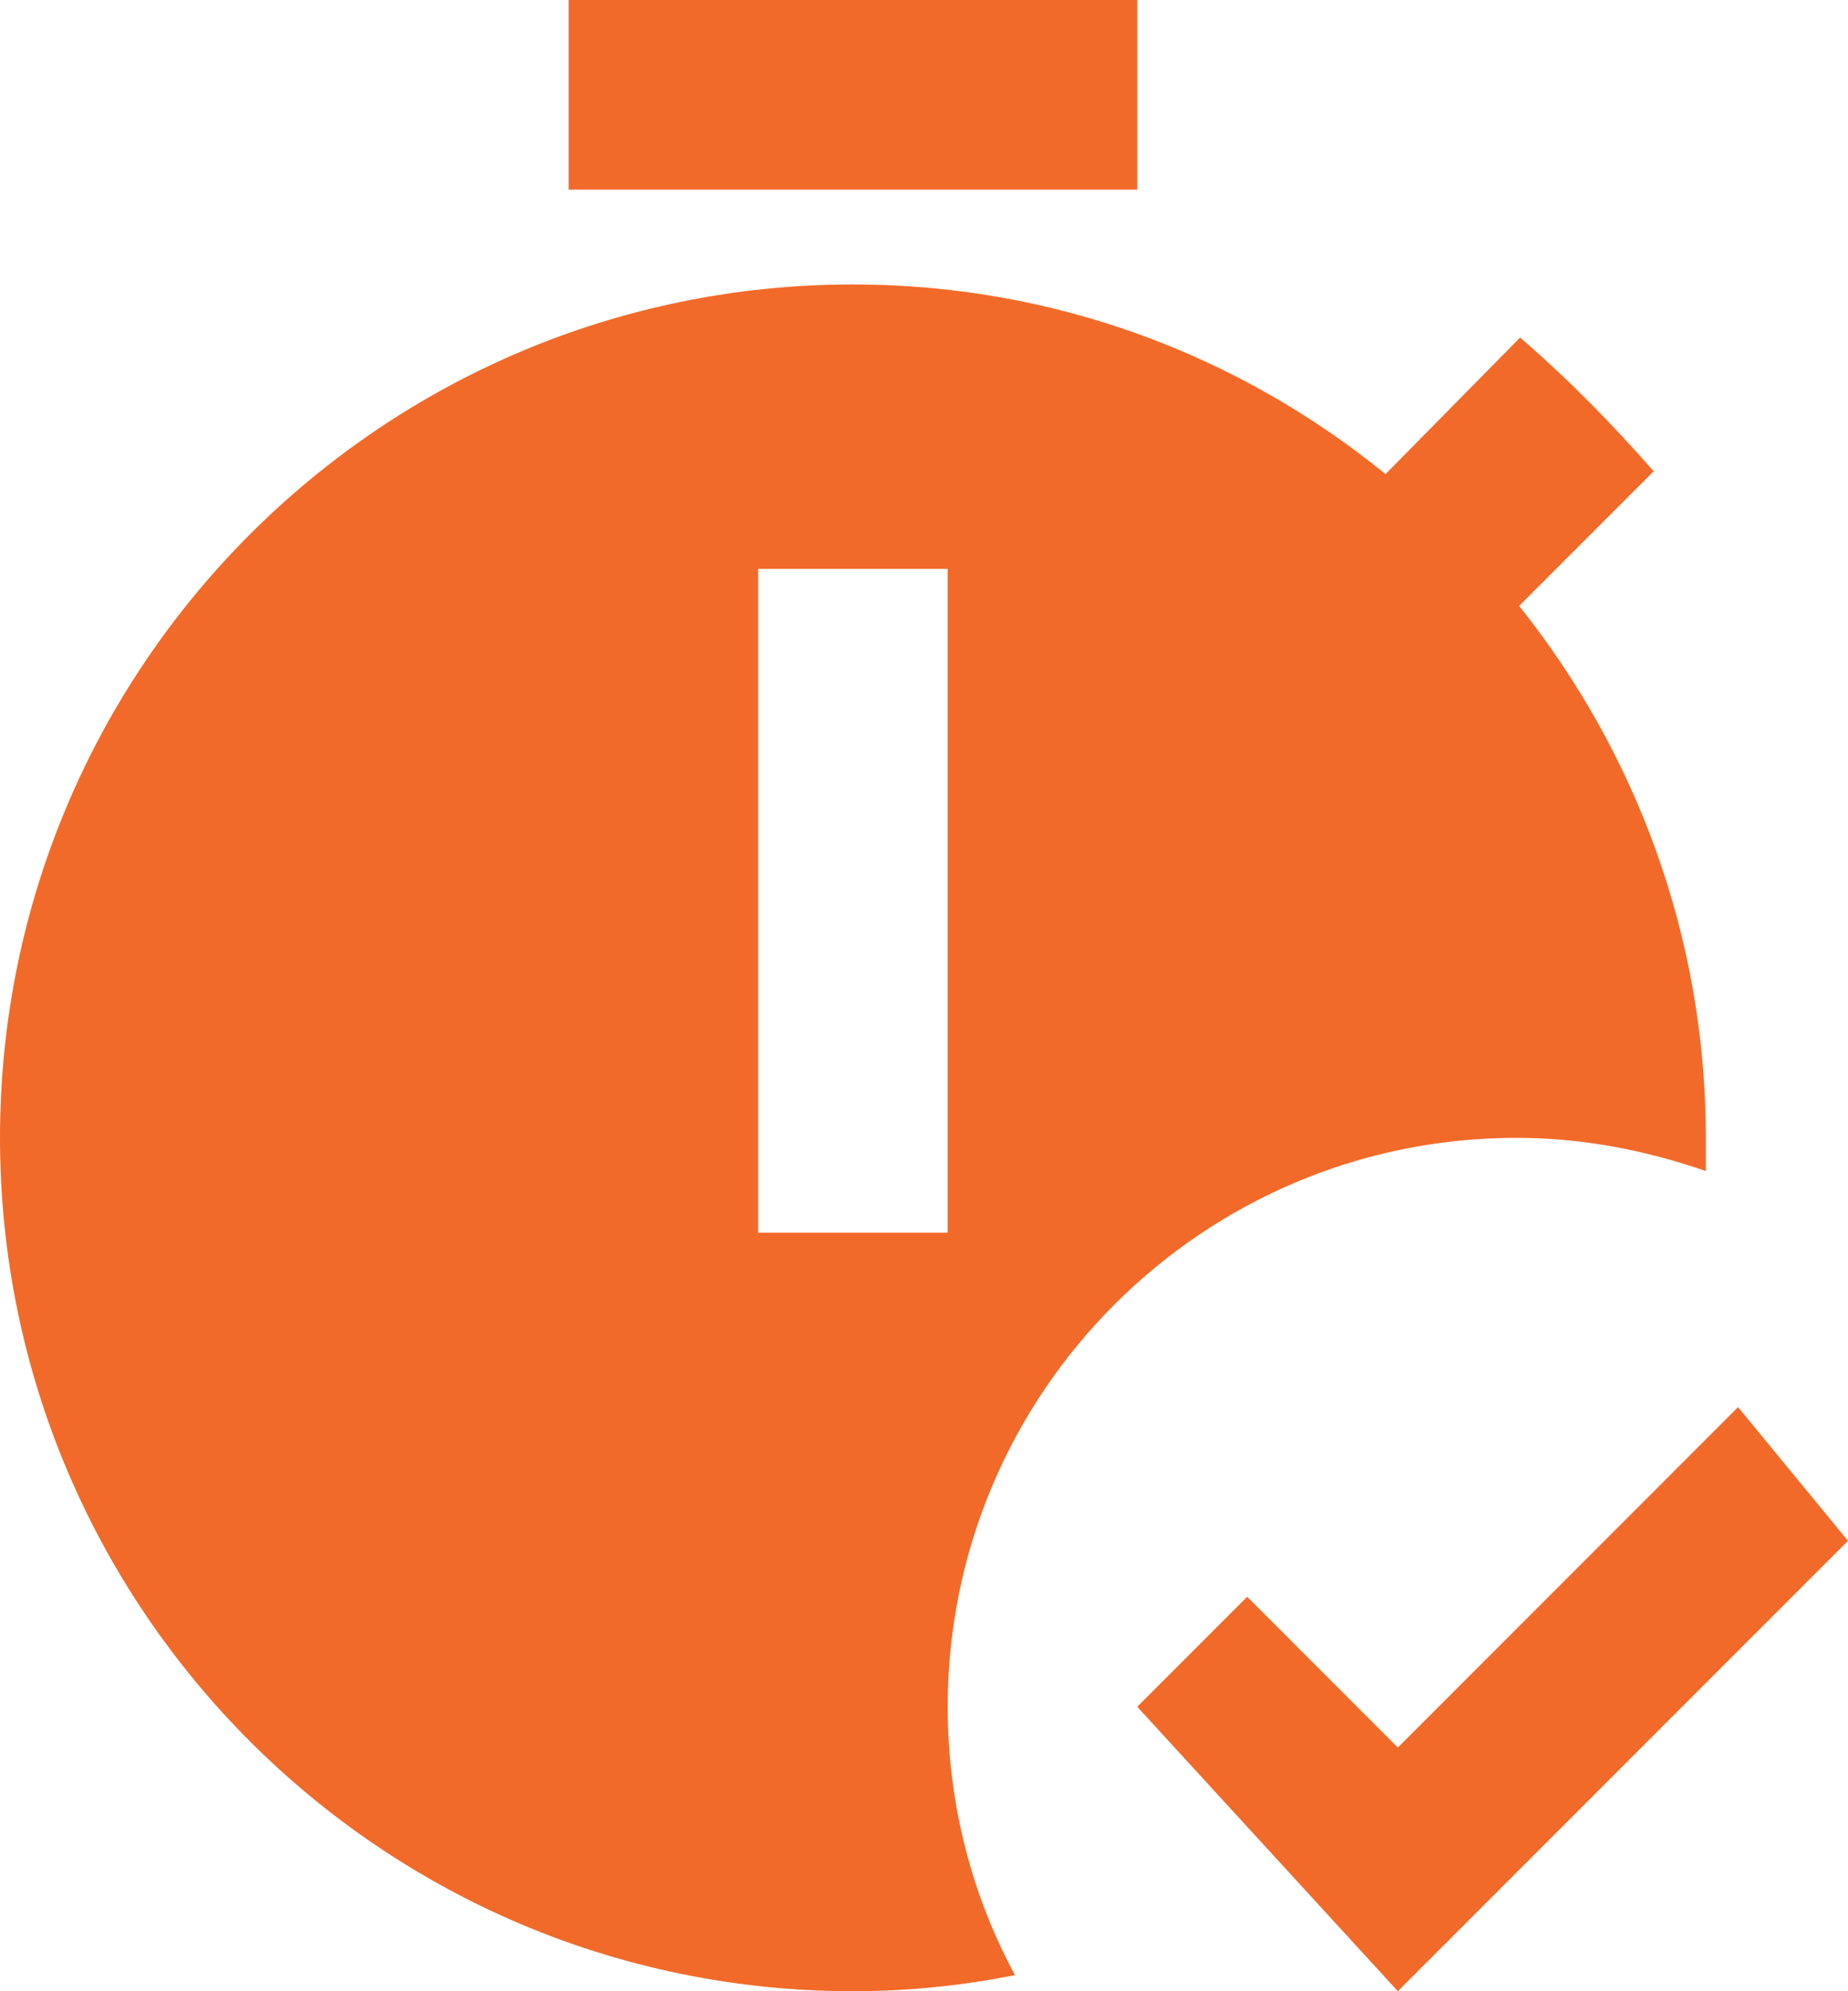 <svg width="39" height="42" viewBox="0 0 39 42" fill="none" xmlns="http://www.w3.org/2000/svg">
<path d="M24 4H12V0H24V4ZM20 36C20 38.06 20.52 40 21.42 41.66C20.32 41.88 19.18 42 18 42C8.06 42 0 33.94 0 24C0 14.06 8.06 6 18 6C22.24 6 26.14 7.48 29.24 10L32.08 7.12C33.1 8 34 8.92 34.9 9.94L32.06 12.78C34.52 15.86 36 19.76 36 24C36 24.24 36 24.46 36 24.7C34.72 24.26 33.4 24 32 24C25.38 24 20 29.38 20 36ZM20 12H16V26H20V12ZM36.68 29.68L29.5 36.86L26.32 33.68L24 36L29.5 42L39 32.5L36.68 29.68Z" fill="#F26A29"/>
</svg>
